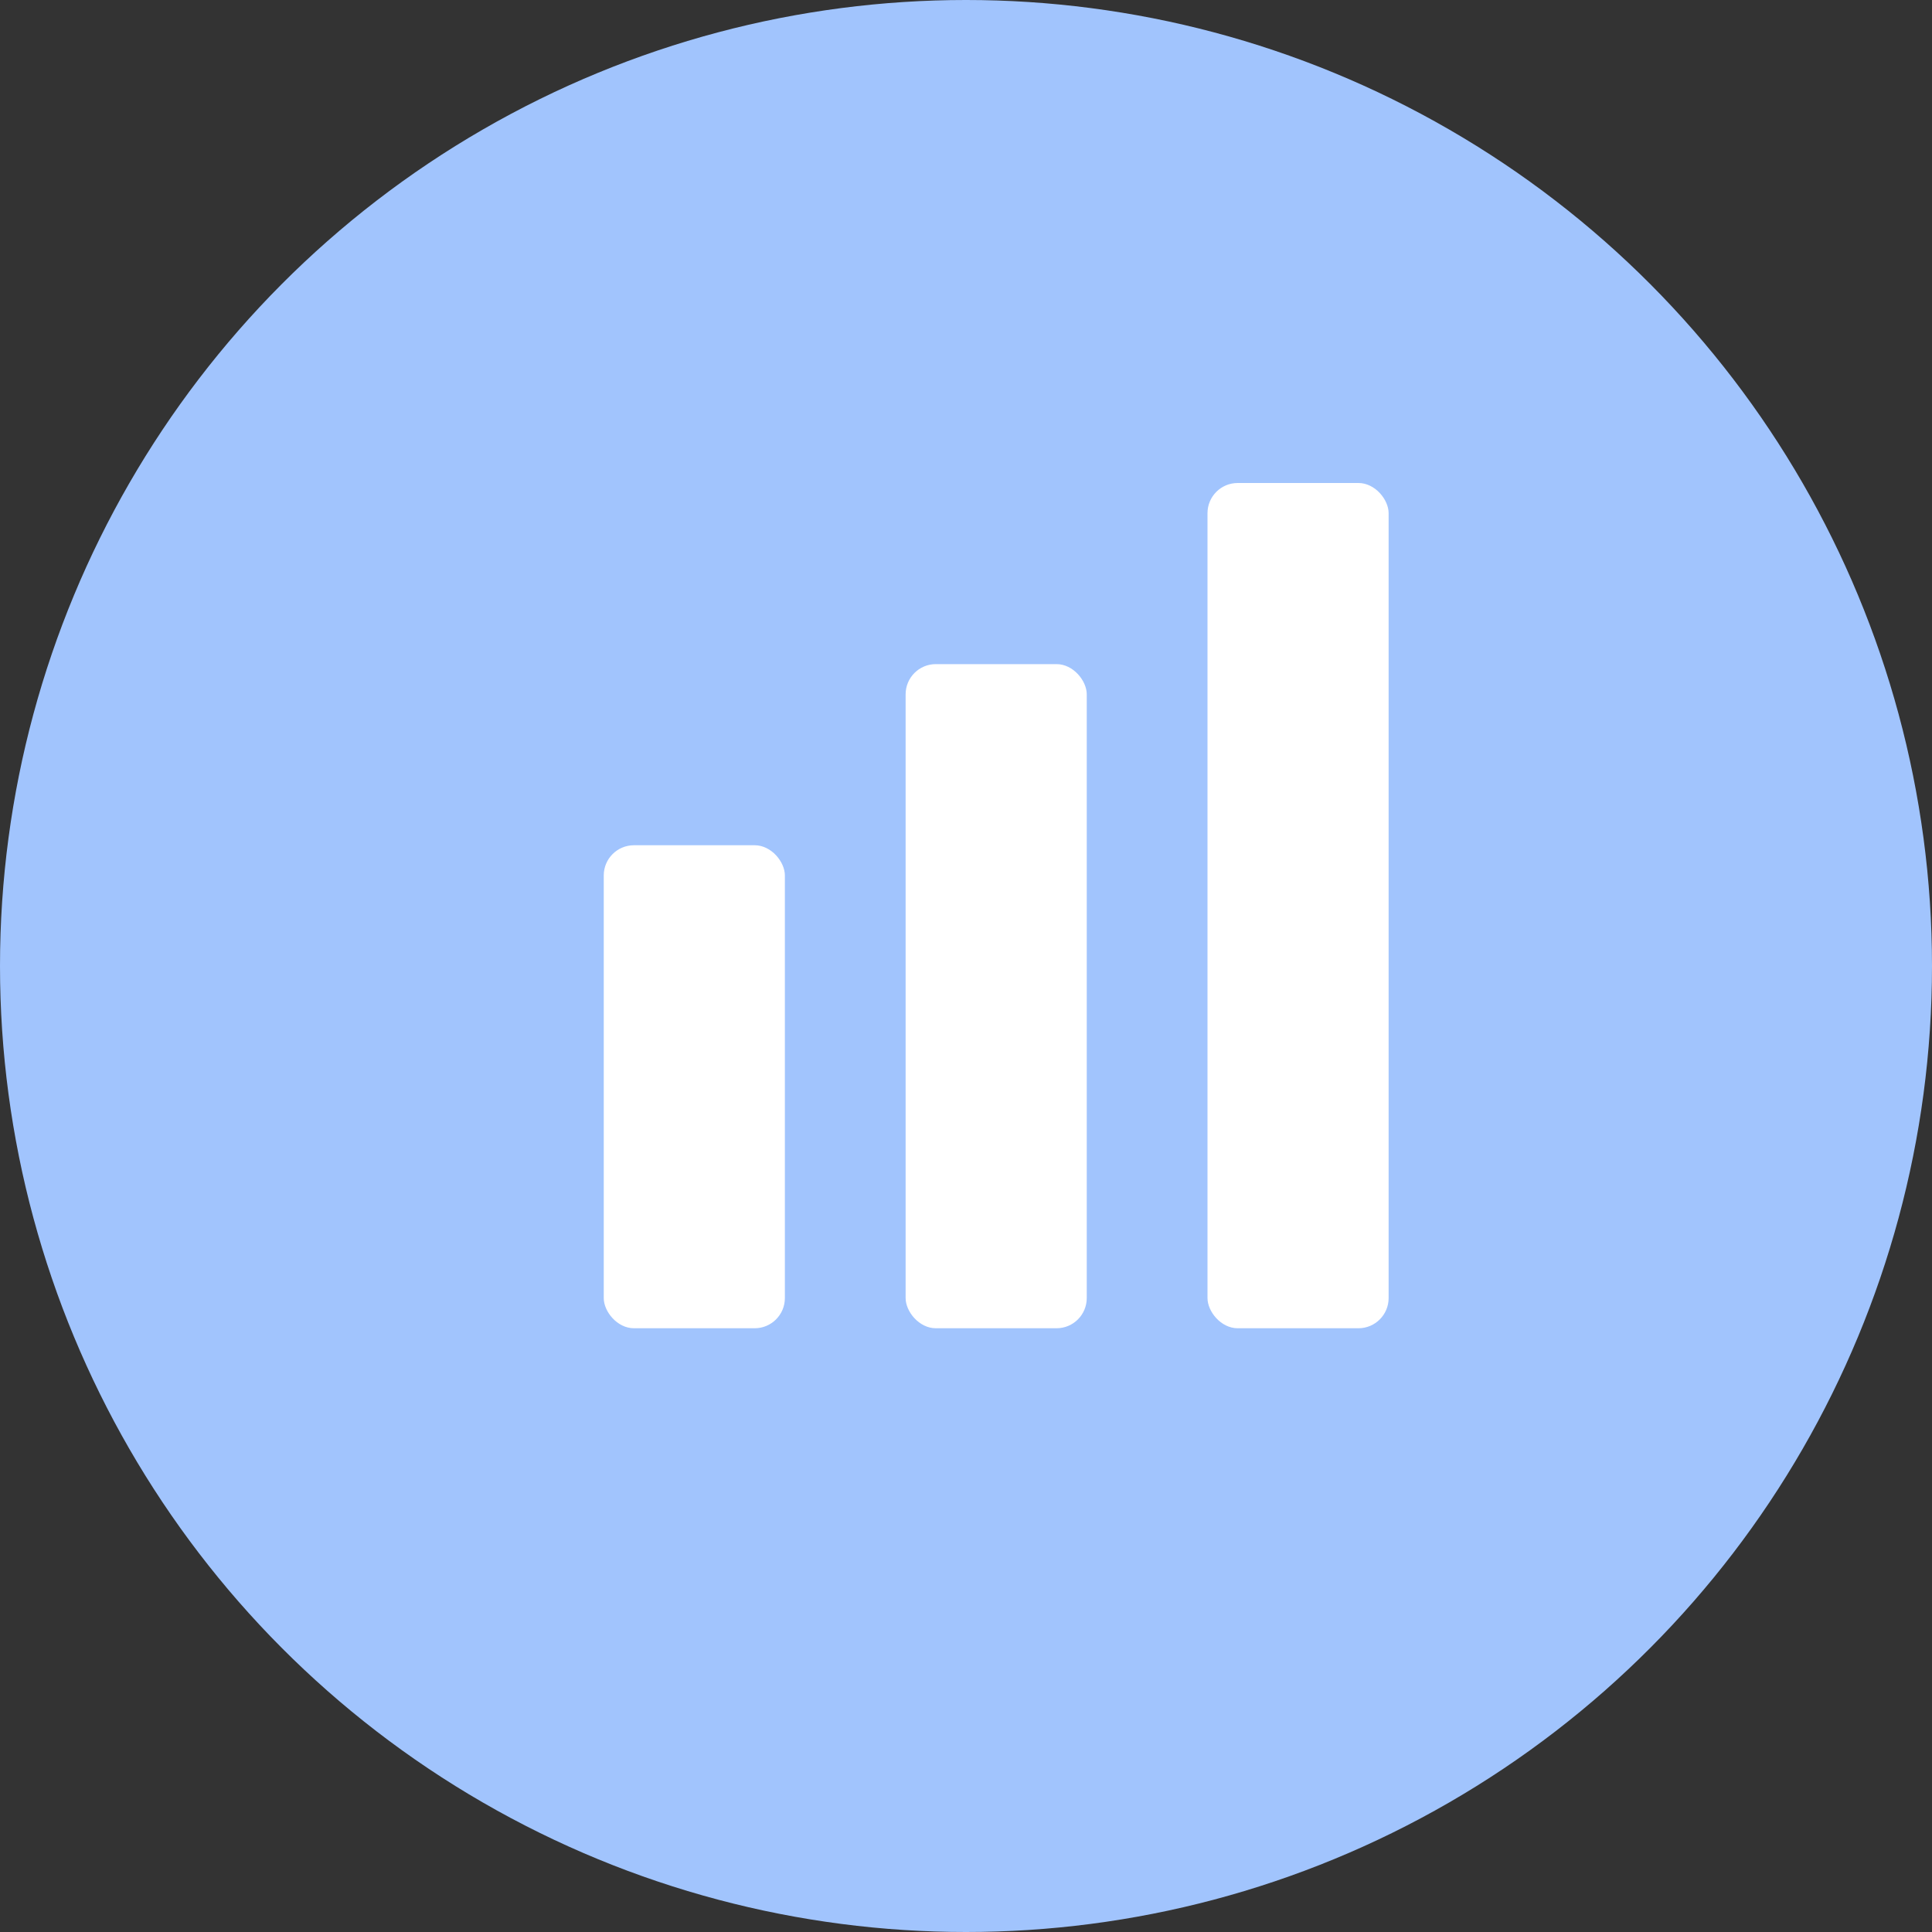 <svg xmlns="http://www.w3.org/2000/svg" width="64" height="64">
  <rect width="100%" height="100%" fill="#333333" stroke="none"/>
  <circle cx="32" cy="32" r="32" fill="#a1c4fd"/>
  <g fill="#fff">
    <rect x="20" y="28" width="6" height="16" rx="1"/>
    <rect x="30" y="22" width="6" height="22" rx="1"/>
    <rect x="40" y="16" width="6" height="28" rx="1"/>
  </g>
</svg>

